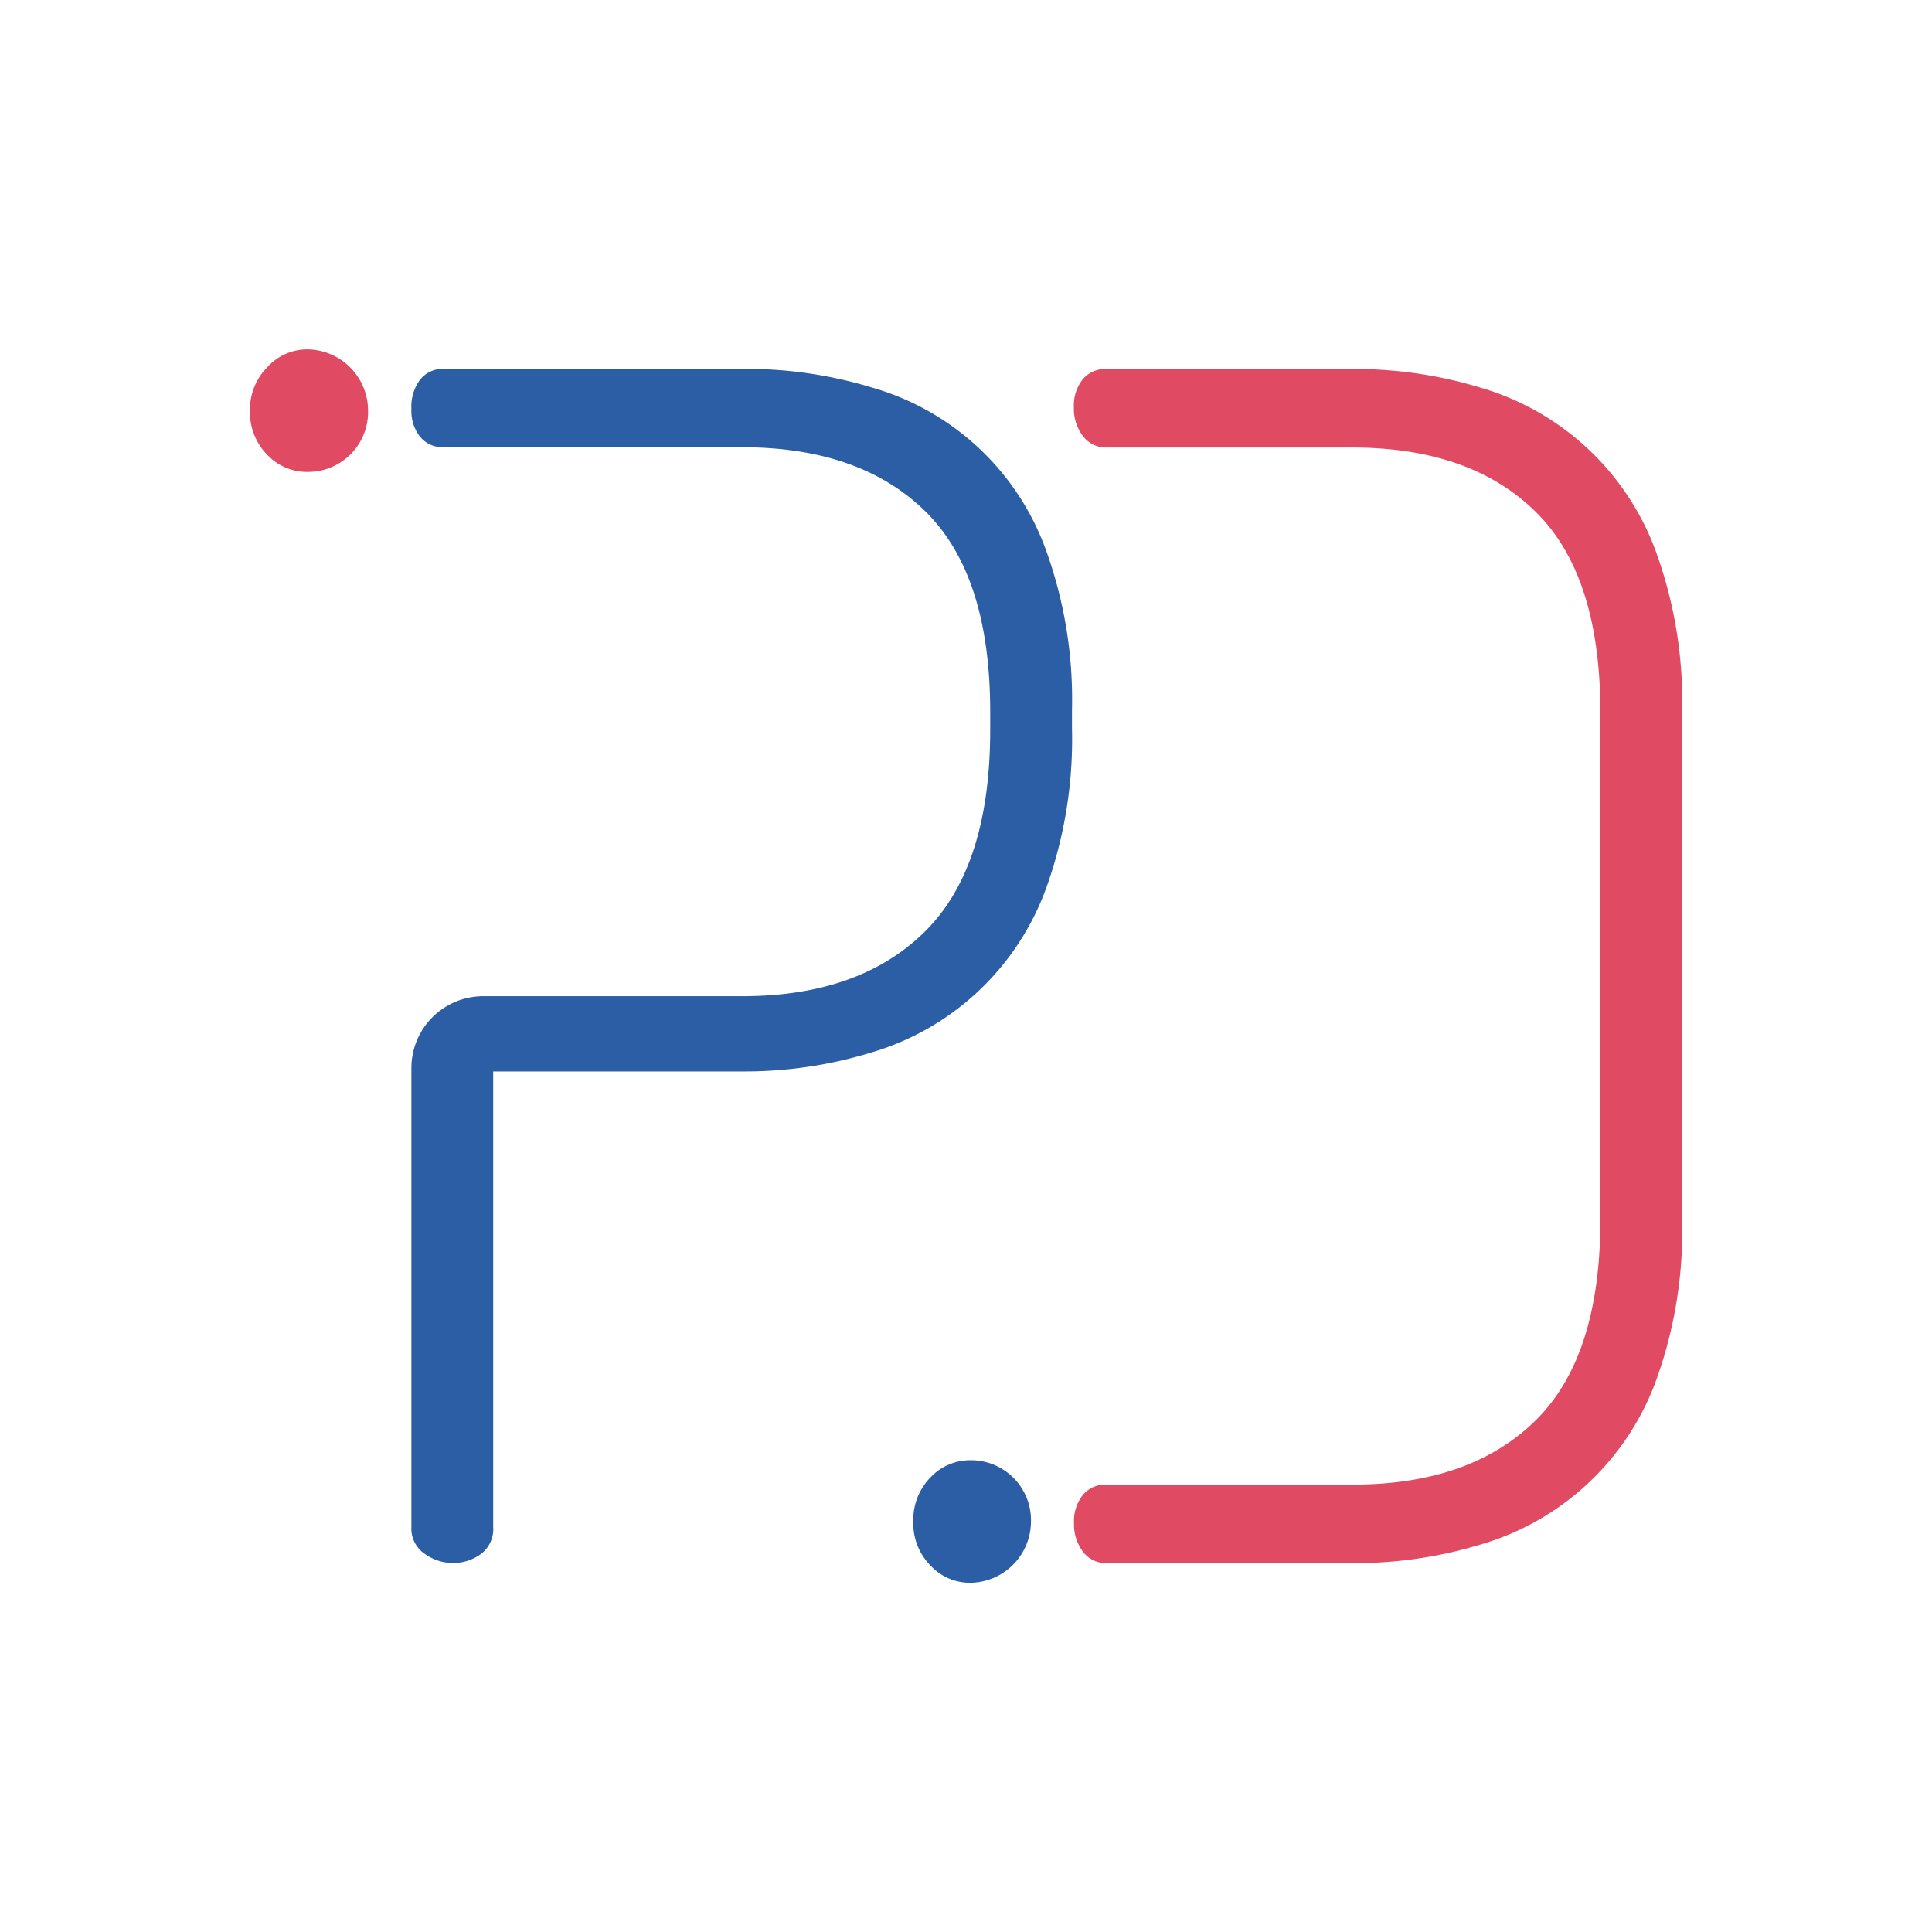 <svg id="Capa_1" data-name="Capa 1" xmlns="http://www.w3.org/2000/svg" viewBox="0 0 141.73 141.73"><defs><style>.cls-1{fill:#e04b63;}.cls-2{fill:#2c5ea5;}.cls-3{fill:none;}</style></defs><title>logo_polymerday_imagotipo</title><path class="cls-1" d="M22.54,25.63a3.94,3.94,0,0,0-2.94,1.32,4.37,4.37,0,0,0-1.26,3.11,4.45,4.45,0,0,0,1.26,3.3,4,4,0,0,0,2.94,1.26A4.4,4.4,0,0,0,27,30.06,4.5,4.5,0,0,0,22.54,25.63Z"/><path class="cls-2" d="M76.78,40.49A19.16,19.16,0,0,0,64,28.44a31.67,31.67,0,0,0-9.47-1.38h-22a2.11,2.11,0,0,0-1.74.83A3.3,3.3,0,0,0,30.18,30a3.07,3.07,0,0,0,.66,2.07,2.15,2.15,0,0,0,1.74.74H54.43q8.63,0,13.42,4.67t4.79,14.74v1.32q0,10.06-4.79,14.8T54.43,73.08h-19a5.27,5.27,0,0,0-5.25,5.3V112a2.23,2.23,0,0,0,1,2,3.52,3.52,0,0,0,2,.66,3.44,3.44,0,0,0,2.1-.66,2.28,2.28,0,0,0,.9-2V78.6H54.43a31.67,31.67,0,0,0,9.46-1.38A19.5,19.5,0,0,0,76.78,65.06a32.24,32.24,0,0,0,1.86-11.63V52.11A32.25,32.25,0,0,0,76.78,40.49Z"/><path class="cls-2" d="M71.15,116.11a3.94,3.94,0,0,1-2.94-1.32A4.37,4.37,0,0,1,67,111.68a4.45,4.45,0,0,1,1.26-3.3,4,4,0,0,1,2.94-1.26,4.4,4.4,0,0,1,4.43,4.55A4.5,4.5,0,0,1,71.15,116.11Z"/><path class="cls-1" d="M121.53,40.61a19.5,19.5,0,0,0-12.88-12.16,31.68,31.68,0,0,0-9.47-1.38h-18a2.15,2.15,0,0,0-1.74.74,3.07,3.07,0,0,0-.66,2.07A3.3,3.3,0,0,0,79.45,32a2.11,2.11,0,0,0,1.74.83h18q8.63,0,13.42,4.67t4.79,14.74V89.5q0,10.06-4.79,14.74t-13.42,4.67h-18a2.15,2.15,0,0,0-1.74.74,3.07,3.07,0,0,0-.66,2.07,3.3,3.3,0,0,0,.66,2.12,2.11,2.11,0,0,0,1.74.83h18a31.68,31.68,0,0,0,9.47-1.38,19.5,19.5,0,0,0,12.88-12.16,32.24,32.24,0,0,0,1.86-11.63V52.23A32.25,32.25,0,0,0,121.53,40.61Z"/><rect class="cls-3" width="141.73" height="141.73"/></svg>